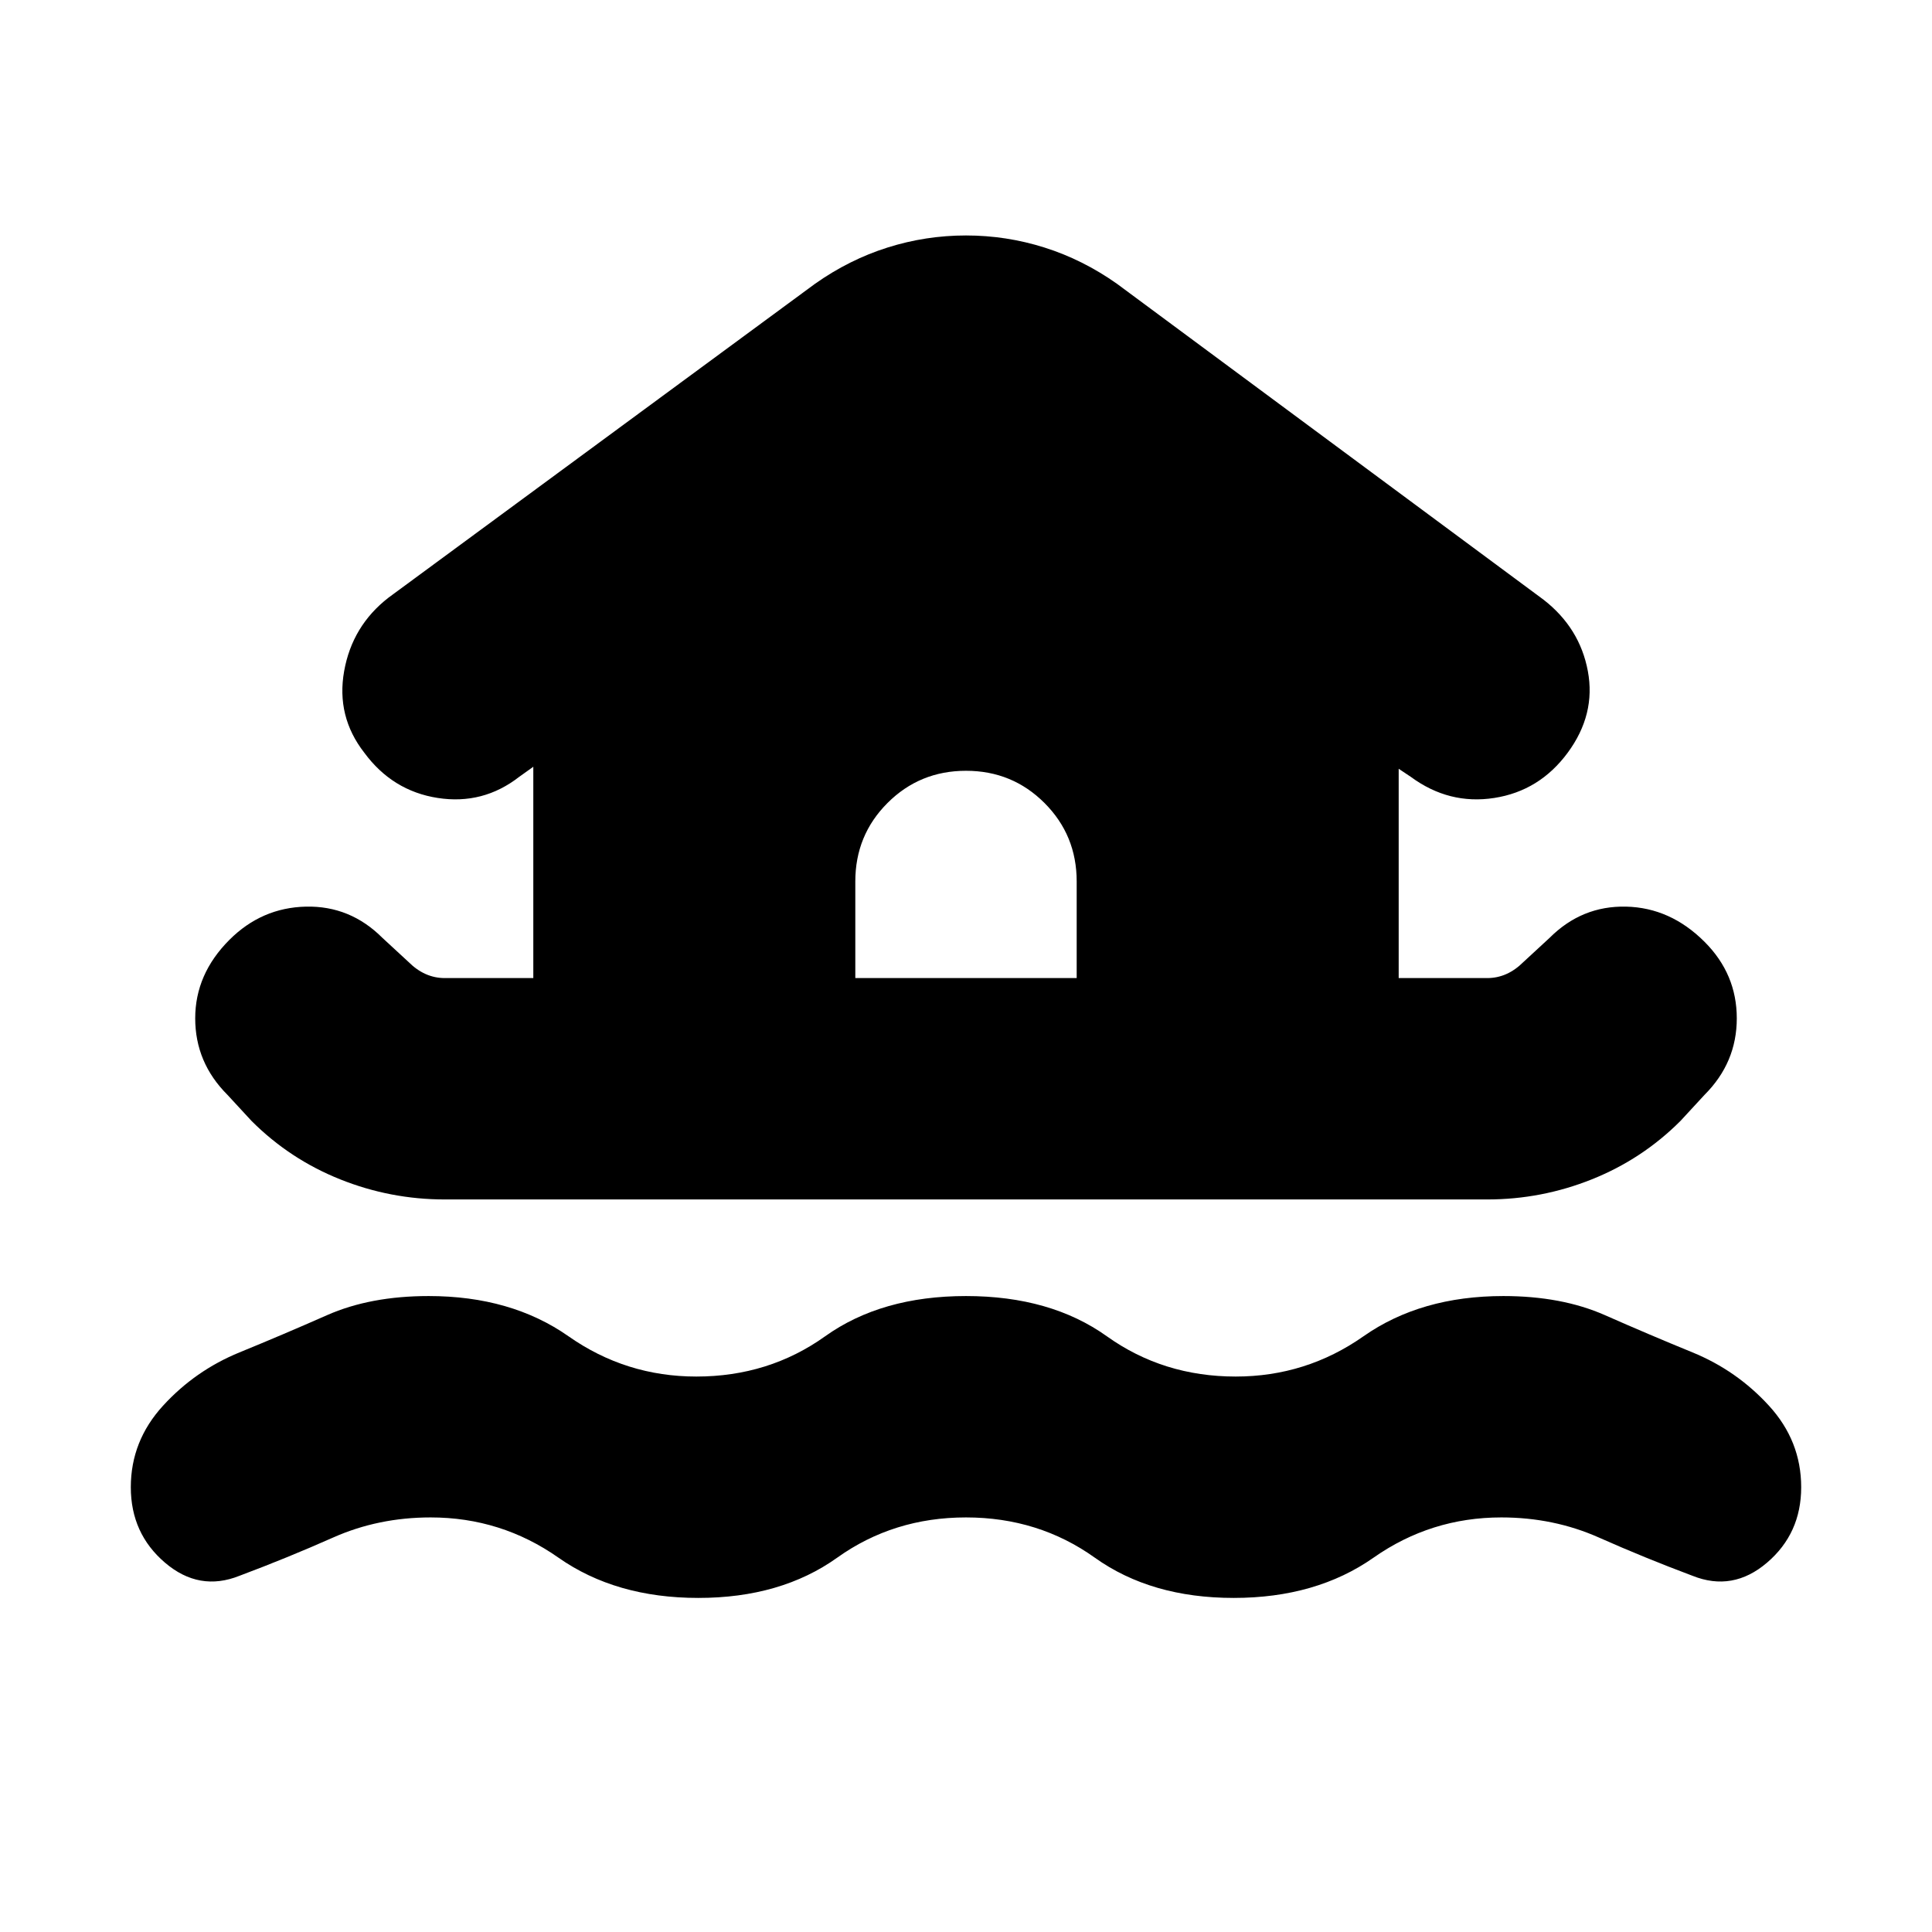 <svg xmlns="http://www.w3.org/2000/svg" height="24" viewBox="0 -960 960 960" width="24"><path d="M480-206q-36 0-64 20t-69 20q-41 0-69.5-20T214-206q-26 0-48.5 10T119-177q-20 8-37-6.5T65-221q0-23 16-40.5t38-26.5q22-9 43.5-18.5T213-316q41 0 69.5 20t63.5 20q36 0 64-20t70-20q42 0 70 20t64 20q35 0 63.5-20t69.5-20q29 0 50.5 9.5T841-288q22 9 38 26.5t16 40.5q0 23-17 37.5t-37 6.5q-24-9-46.5-19T746-206q-35 0-63.5 20T613-166q-41 0-69-20t-64-20ZM221-364q-27 0-52-10t-44-29l-12-13q-16-16-16-38t17-39q16-16 38-16.5t38 15.5l13 12q4 4 8.5 6t9.5 2h44v-105l-7 5q-18 14-40.5 10.5T181-586q-14-18-10-40.5t22-36.5l212-156q17-12 36-18t39-6q20 0 39 6t36 18l212 157q18 14 22 35.5T779-586q-14 19-36.5 22.5T701-574l-6-4v104h44q5 0 9.5-2t8.5-6l13-12q16-16 38-15.5t39 17.5q16 16 16 38t-16 38l-12 13q-19 19-44 29t-52 10H221Zm314-110v-48q0-23-16-39t-39-16q-23 0-39 16t-16 39v48h110Z"/></svg>